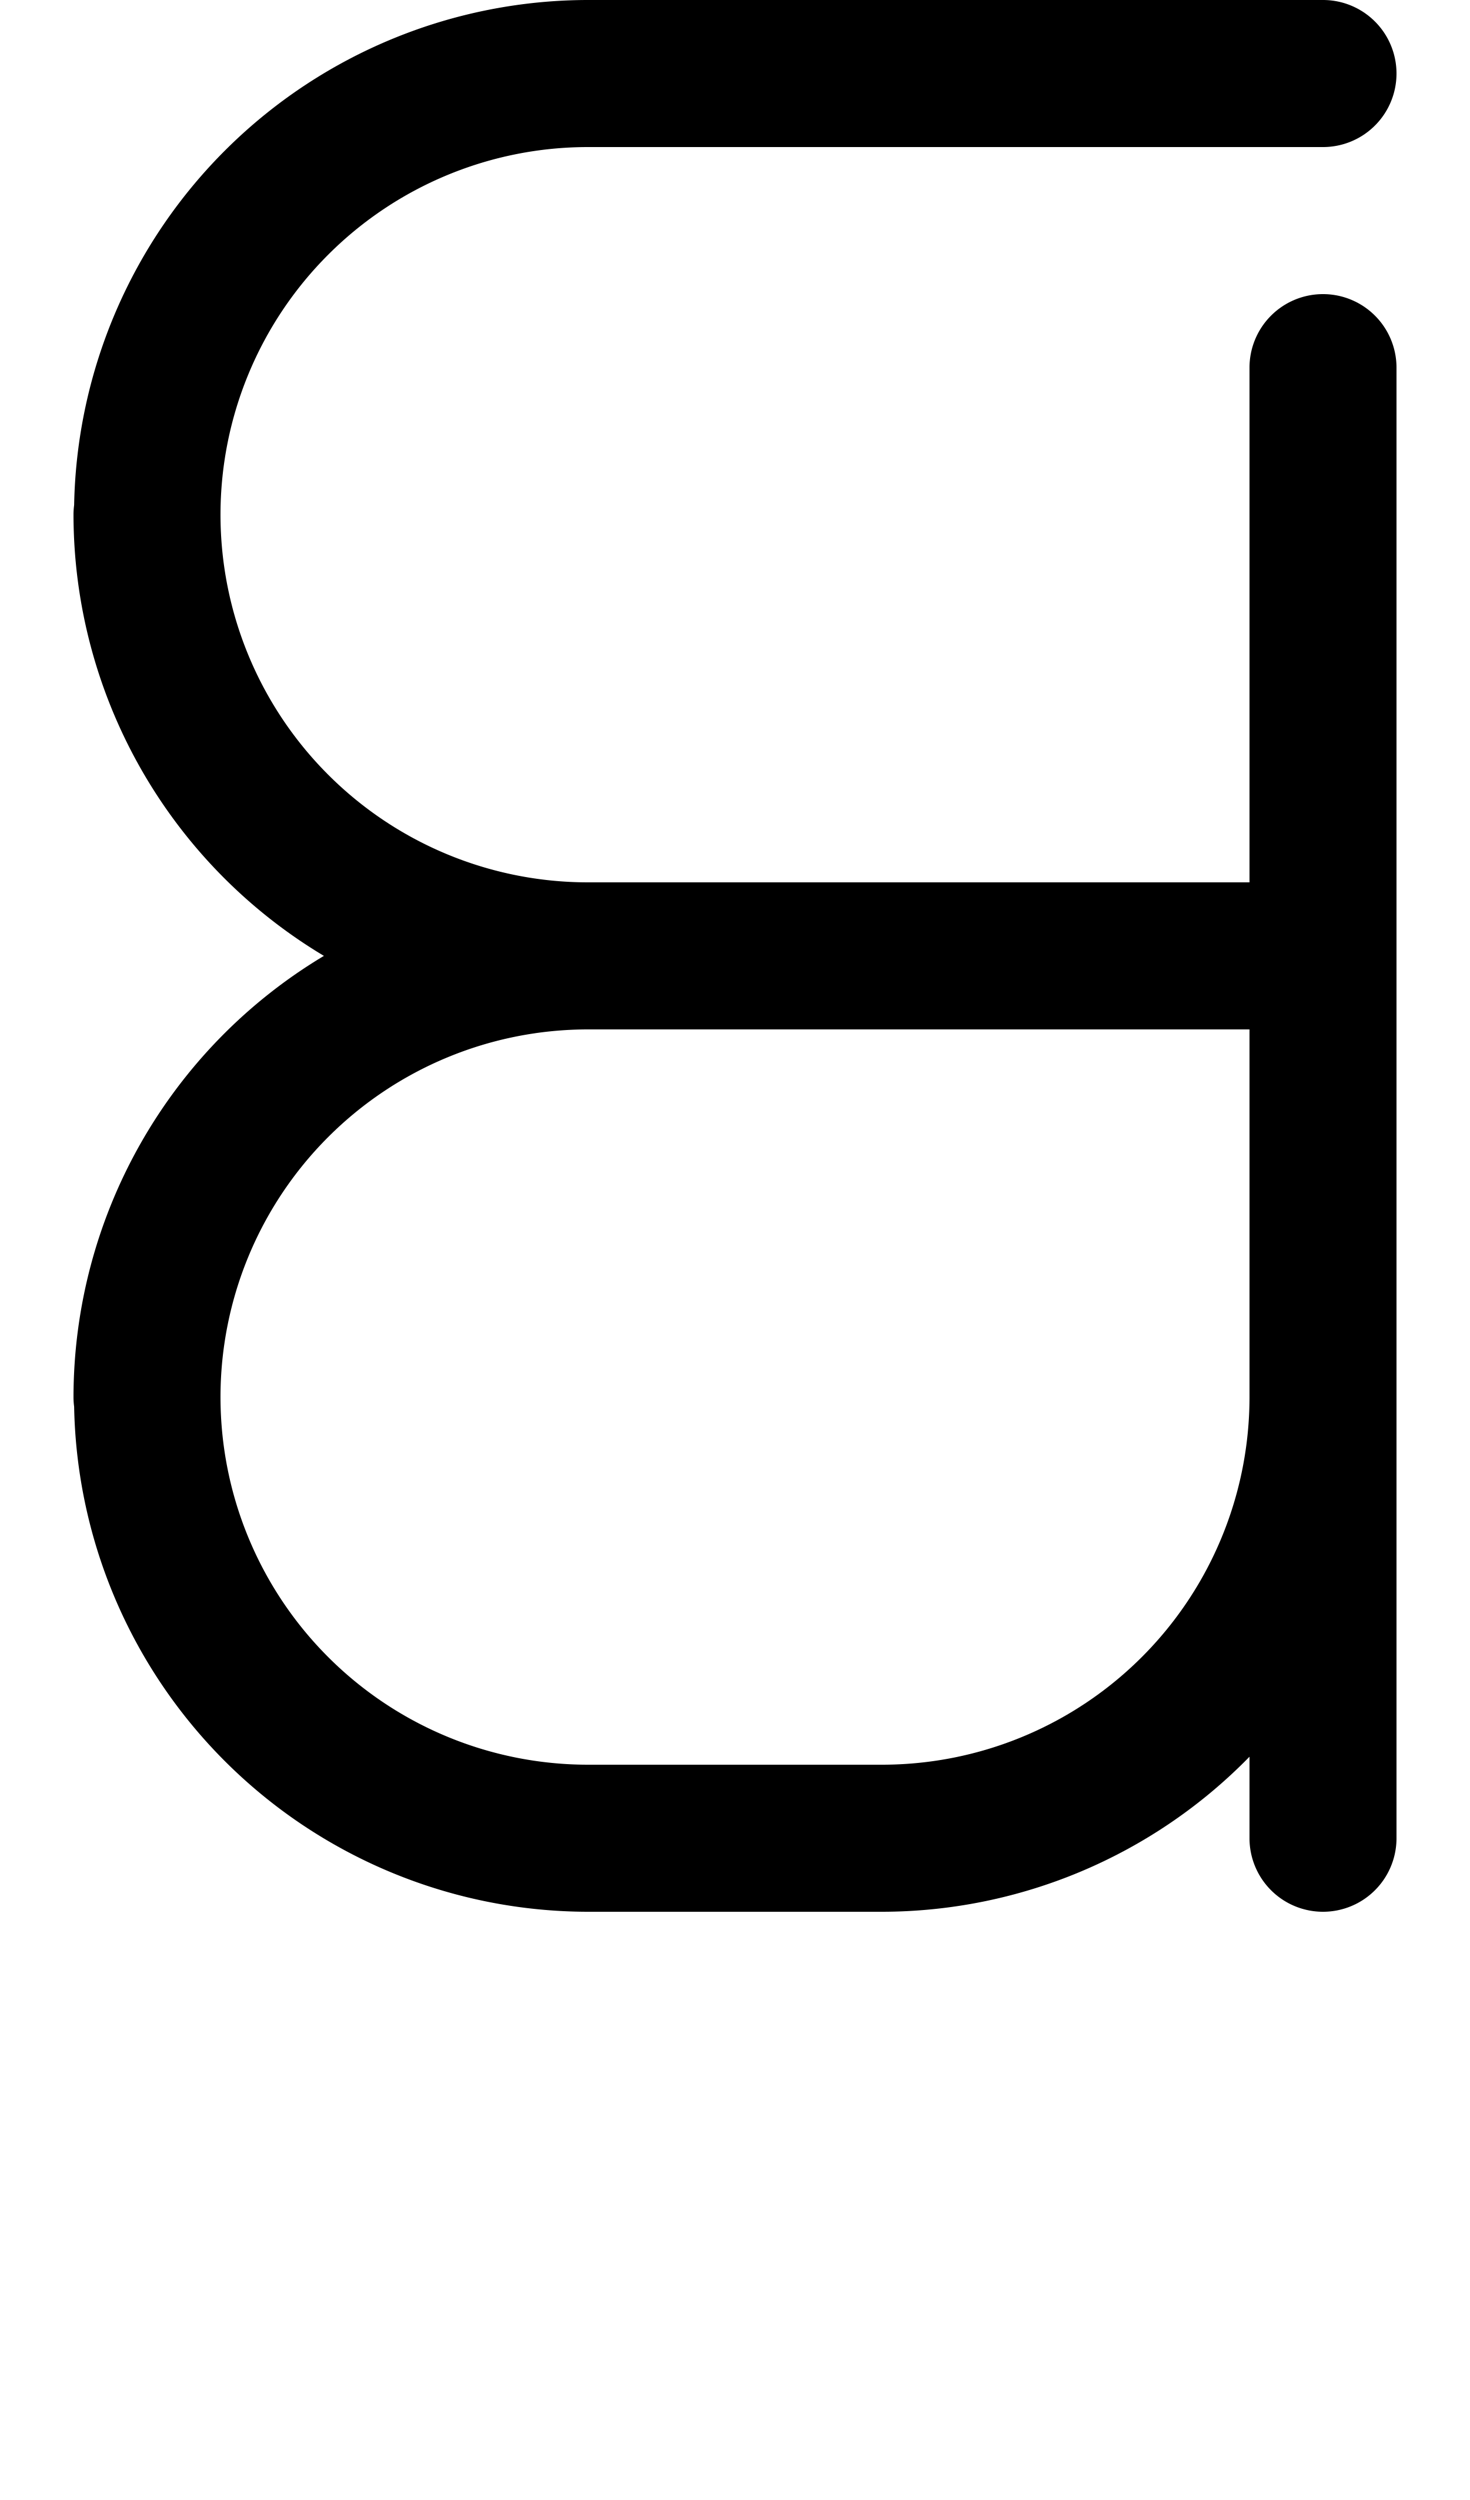 <?xml version="1.0" encoding="UTF-8" standalone="no"?>
<svg width="500" height="850" version="1.1" id="svg1" sodipodi:docname="uni0026.svg" inkscape:version="1.4.2 (ebf0e940, 2025-05-08)" xmlns:inkscape="http://www.inkscape.org/namespaces/inkscape" xmlns:sodipodi="http://sodipodi.sourceforge.net/DTD/sodipodi-0.dtd" xmlns="http://www.w3.org/2000/svg" xmlns:svg="http://www.w3.org/2000/svg">
    <defs id="defs1" />
    <sodipodi:namedview id="namedview1" pagecolor="#ffffff" bordercolor="#000000" borderopacity="0.25" inkscape:showpageshadow="2" inkscape:pageopacity="0.0" inkscape:pagecheckerboard="0" inkscape:deskcolor="#d1d1d1" inkscape:zoom="0.53647059" inkscape:cx="249.7807" inkscape:cy="425" inkscape:window-width="1080" inkscape:window-height="675" inkscape:window-x="0" inkscape:window-y="25" inkscape:window-maximized="0" inkscape:current-layer="svg1" />
    <path id="path1" d="M 200 0 A 175 175 0 0 0 25.215 171.736 A 25 25 0 0 0 25 175 A 25 25 0 0 0 25 175.062 A 175 175 0 0 0 110.174 325 A 175 175 0 0 0 25 474.938 A 25 25 0 0 0 25 475 A 25 25 0 0 0 25.215 478.264 A 175 175 0 0 0 200 650 L 250 650 L 300 650 A 175 175 0 0 0 425 597.285 L 425 625 A 25 25 0 0 0 450 650 A 25 25 0 0 0 475 625 L 475 475 L 475 125 A 25 25 0 0 0 450 100 A 25 25 0 0 0 425 125 L 425 300 L 250 300 L 200 300 A 125 125 0 0 1 75 175 A 125 125 0 0 1 200 50 L 250 50 L 450 50 A 25 25 0 0 0 475 25 A 25 25 0 0 0 450 0 L 250 0 L 200 0 z M 200 350 L 250 350 L 425 350 L 425 475 A 125 125 0 0 1 300 600 L 250 600 L 200 600 A 125 125 0 0 1 75 475 A 125 125 0 0 1 200 350 z " />
</svg>
